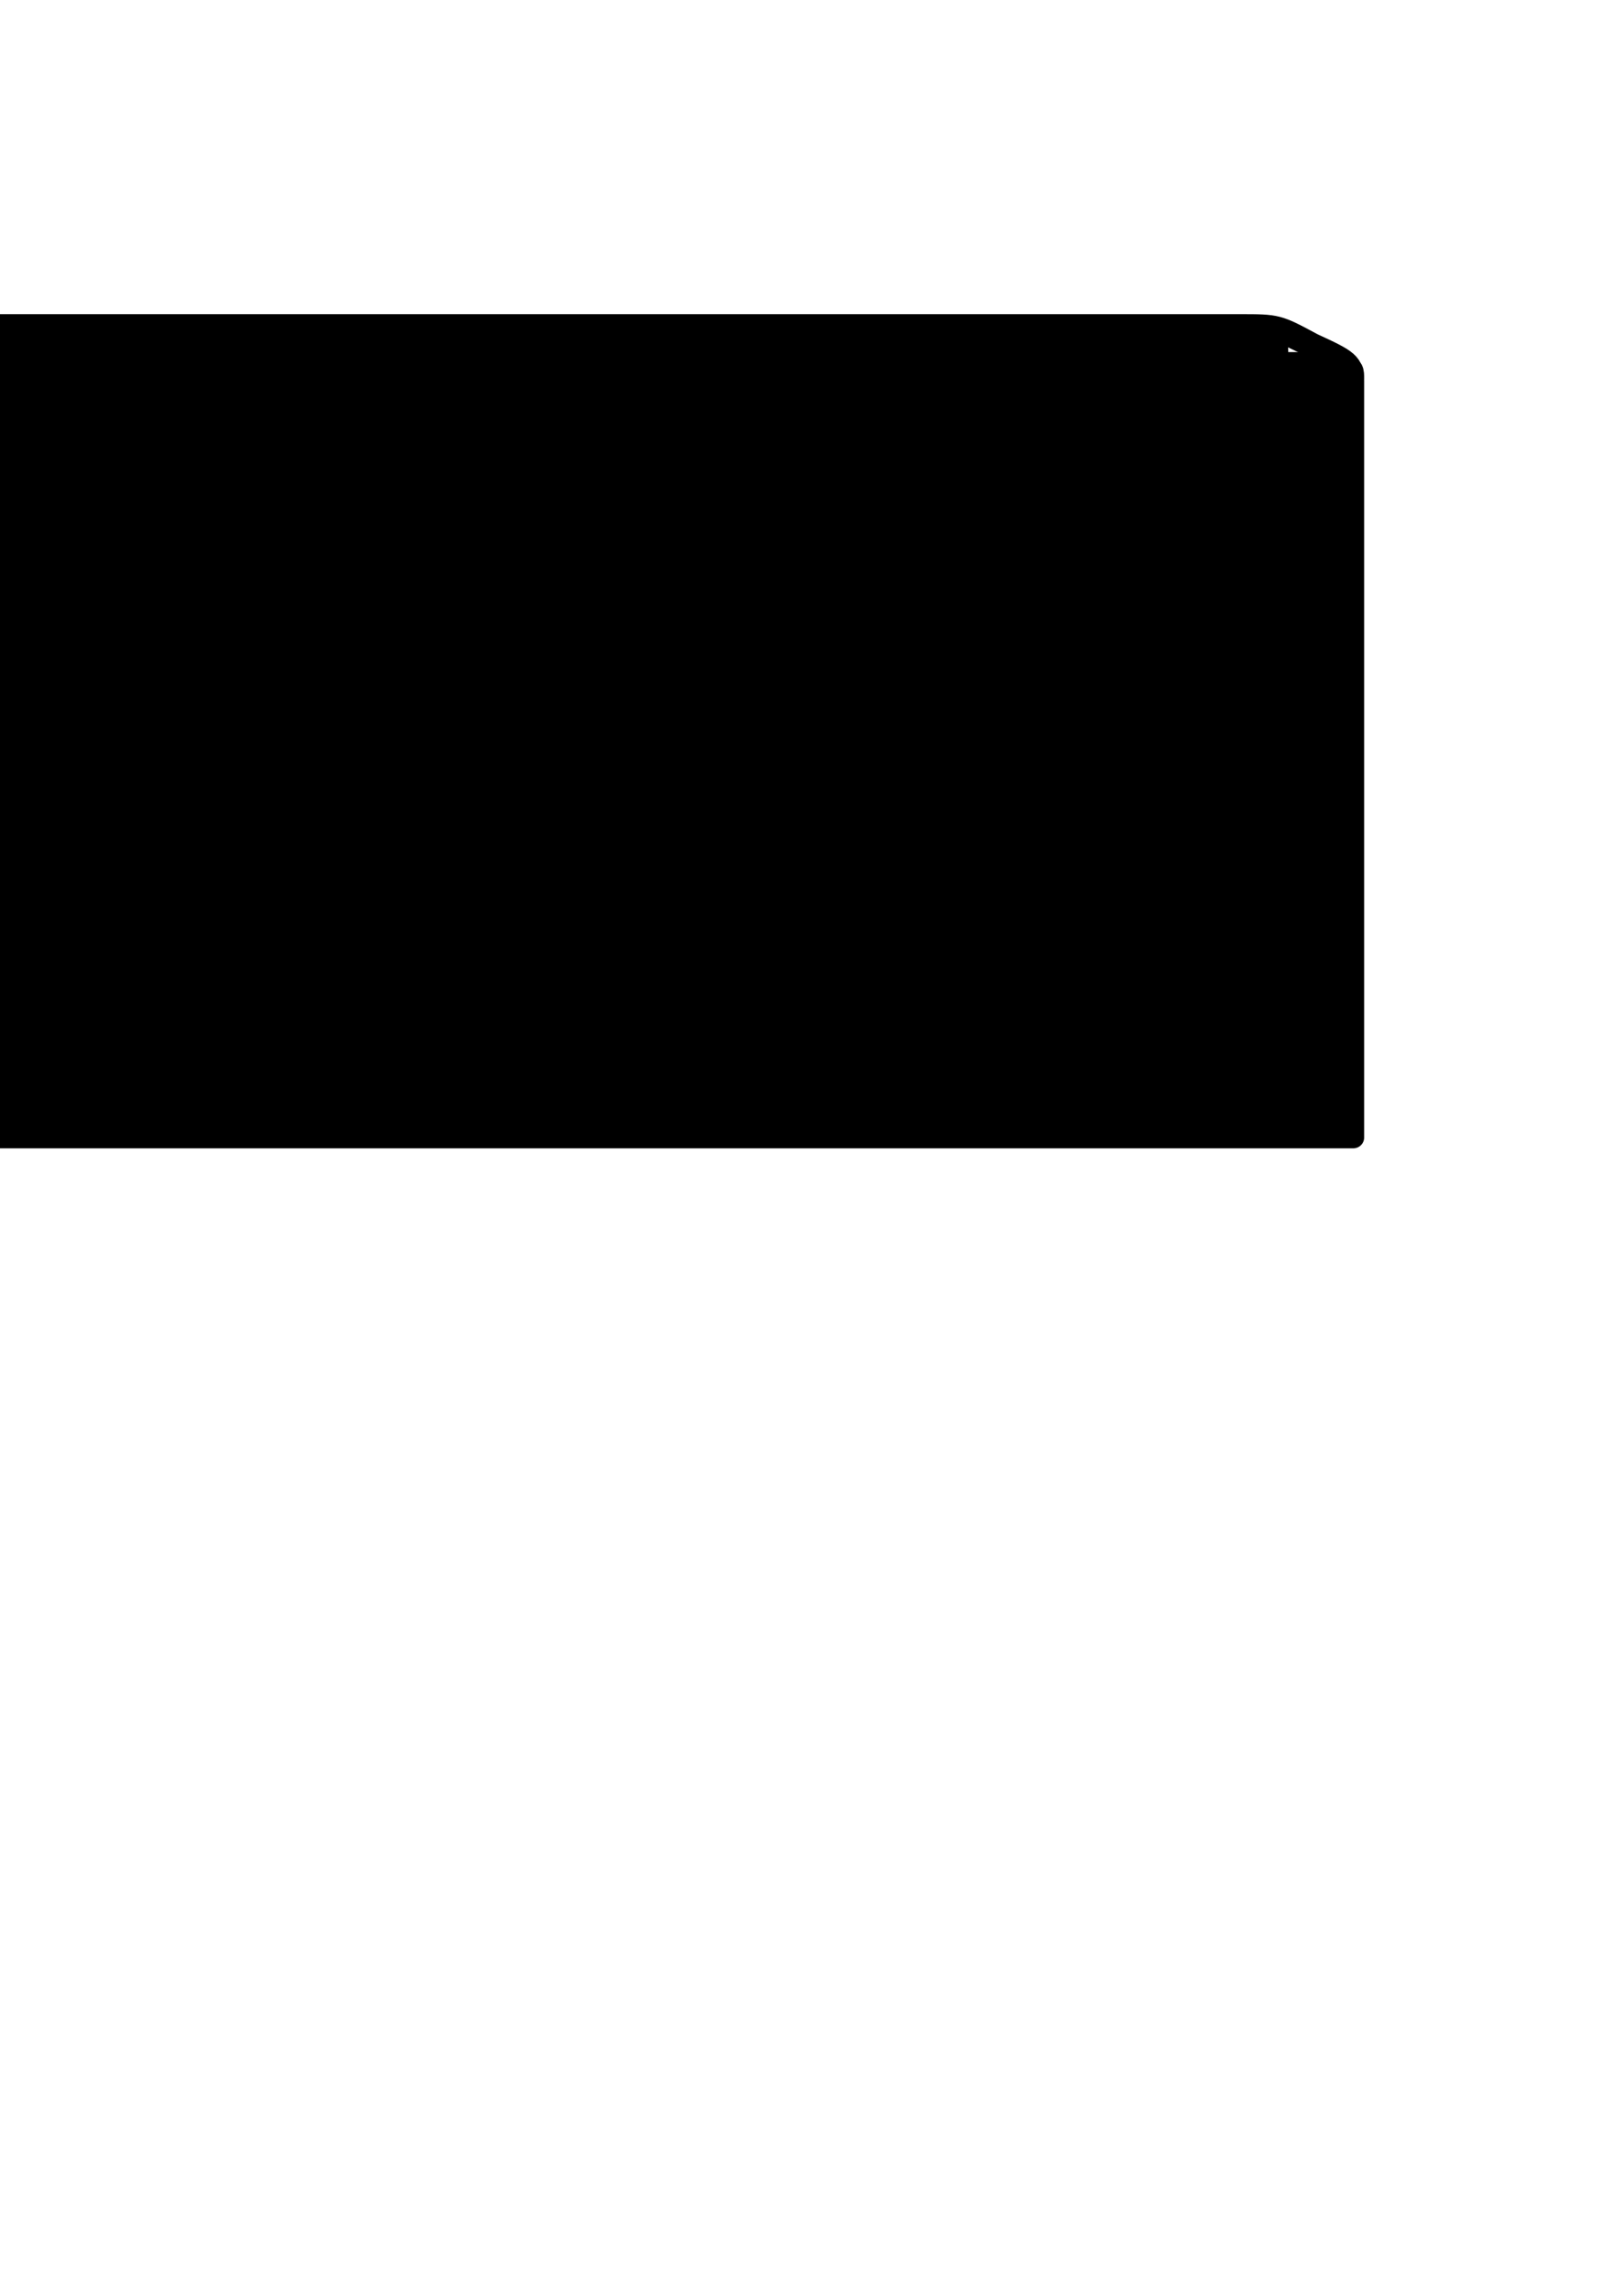 <?xml version="1.0" encoding="UTF-8" standalone="no"?>
<!DOCTYPE svg PUBLIC "-//W3C//DTD SVG 1.1//EN" "http://www.w3.org/Graphics/SVG/1.1/DTD/svg11.dtd">
<svg
   viewBox="0 0 600 600"
   height="350"
   width="250"
   xmlns="http://www.w3.org/2000/svg"
   xmlns:xlink="http://www.w3.org/1999/xlink"
>
  <g>
      <path d="
        M 500 21
        C 500 14
          498 13
          485 7

        C 472 0
          472 0
          458 0

        L 0   0
        L 0   300
        L 500 300
        L 500 21
        Z
        M 500 20

        C 500 14
          500 14
          472 14

        L 472 14

        C 472 0
          472 0
          459 0
"
    stroke="hsl(50, 28%, 90%)" stroke-linecap="round" stroke-linejoin="round" stroke-width="8" fill="hsl(50, 81%, 97%)"/>
    <ellipse cx="125"  cy="150"  rx="100"     ry="100" fill="hsl(50, 81%, 97%)" stroke="hsl(50, 28%, 90%)" stroke-linecap="round" stroke-linejoin="round" stroke-width="8"/>
    <ellipse cx="350"  cy="150"  rx="100"     ry="100" fill="hsl(50, 81%, 97%)" stroke="hsl(50, 28%, 90%)" stroke-linecap="round" stroke-linejoin="round" stroke-width="8"/>
  </g>
</svg>
